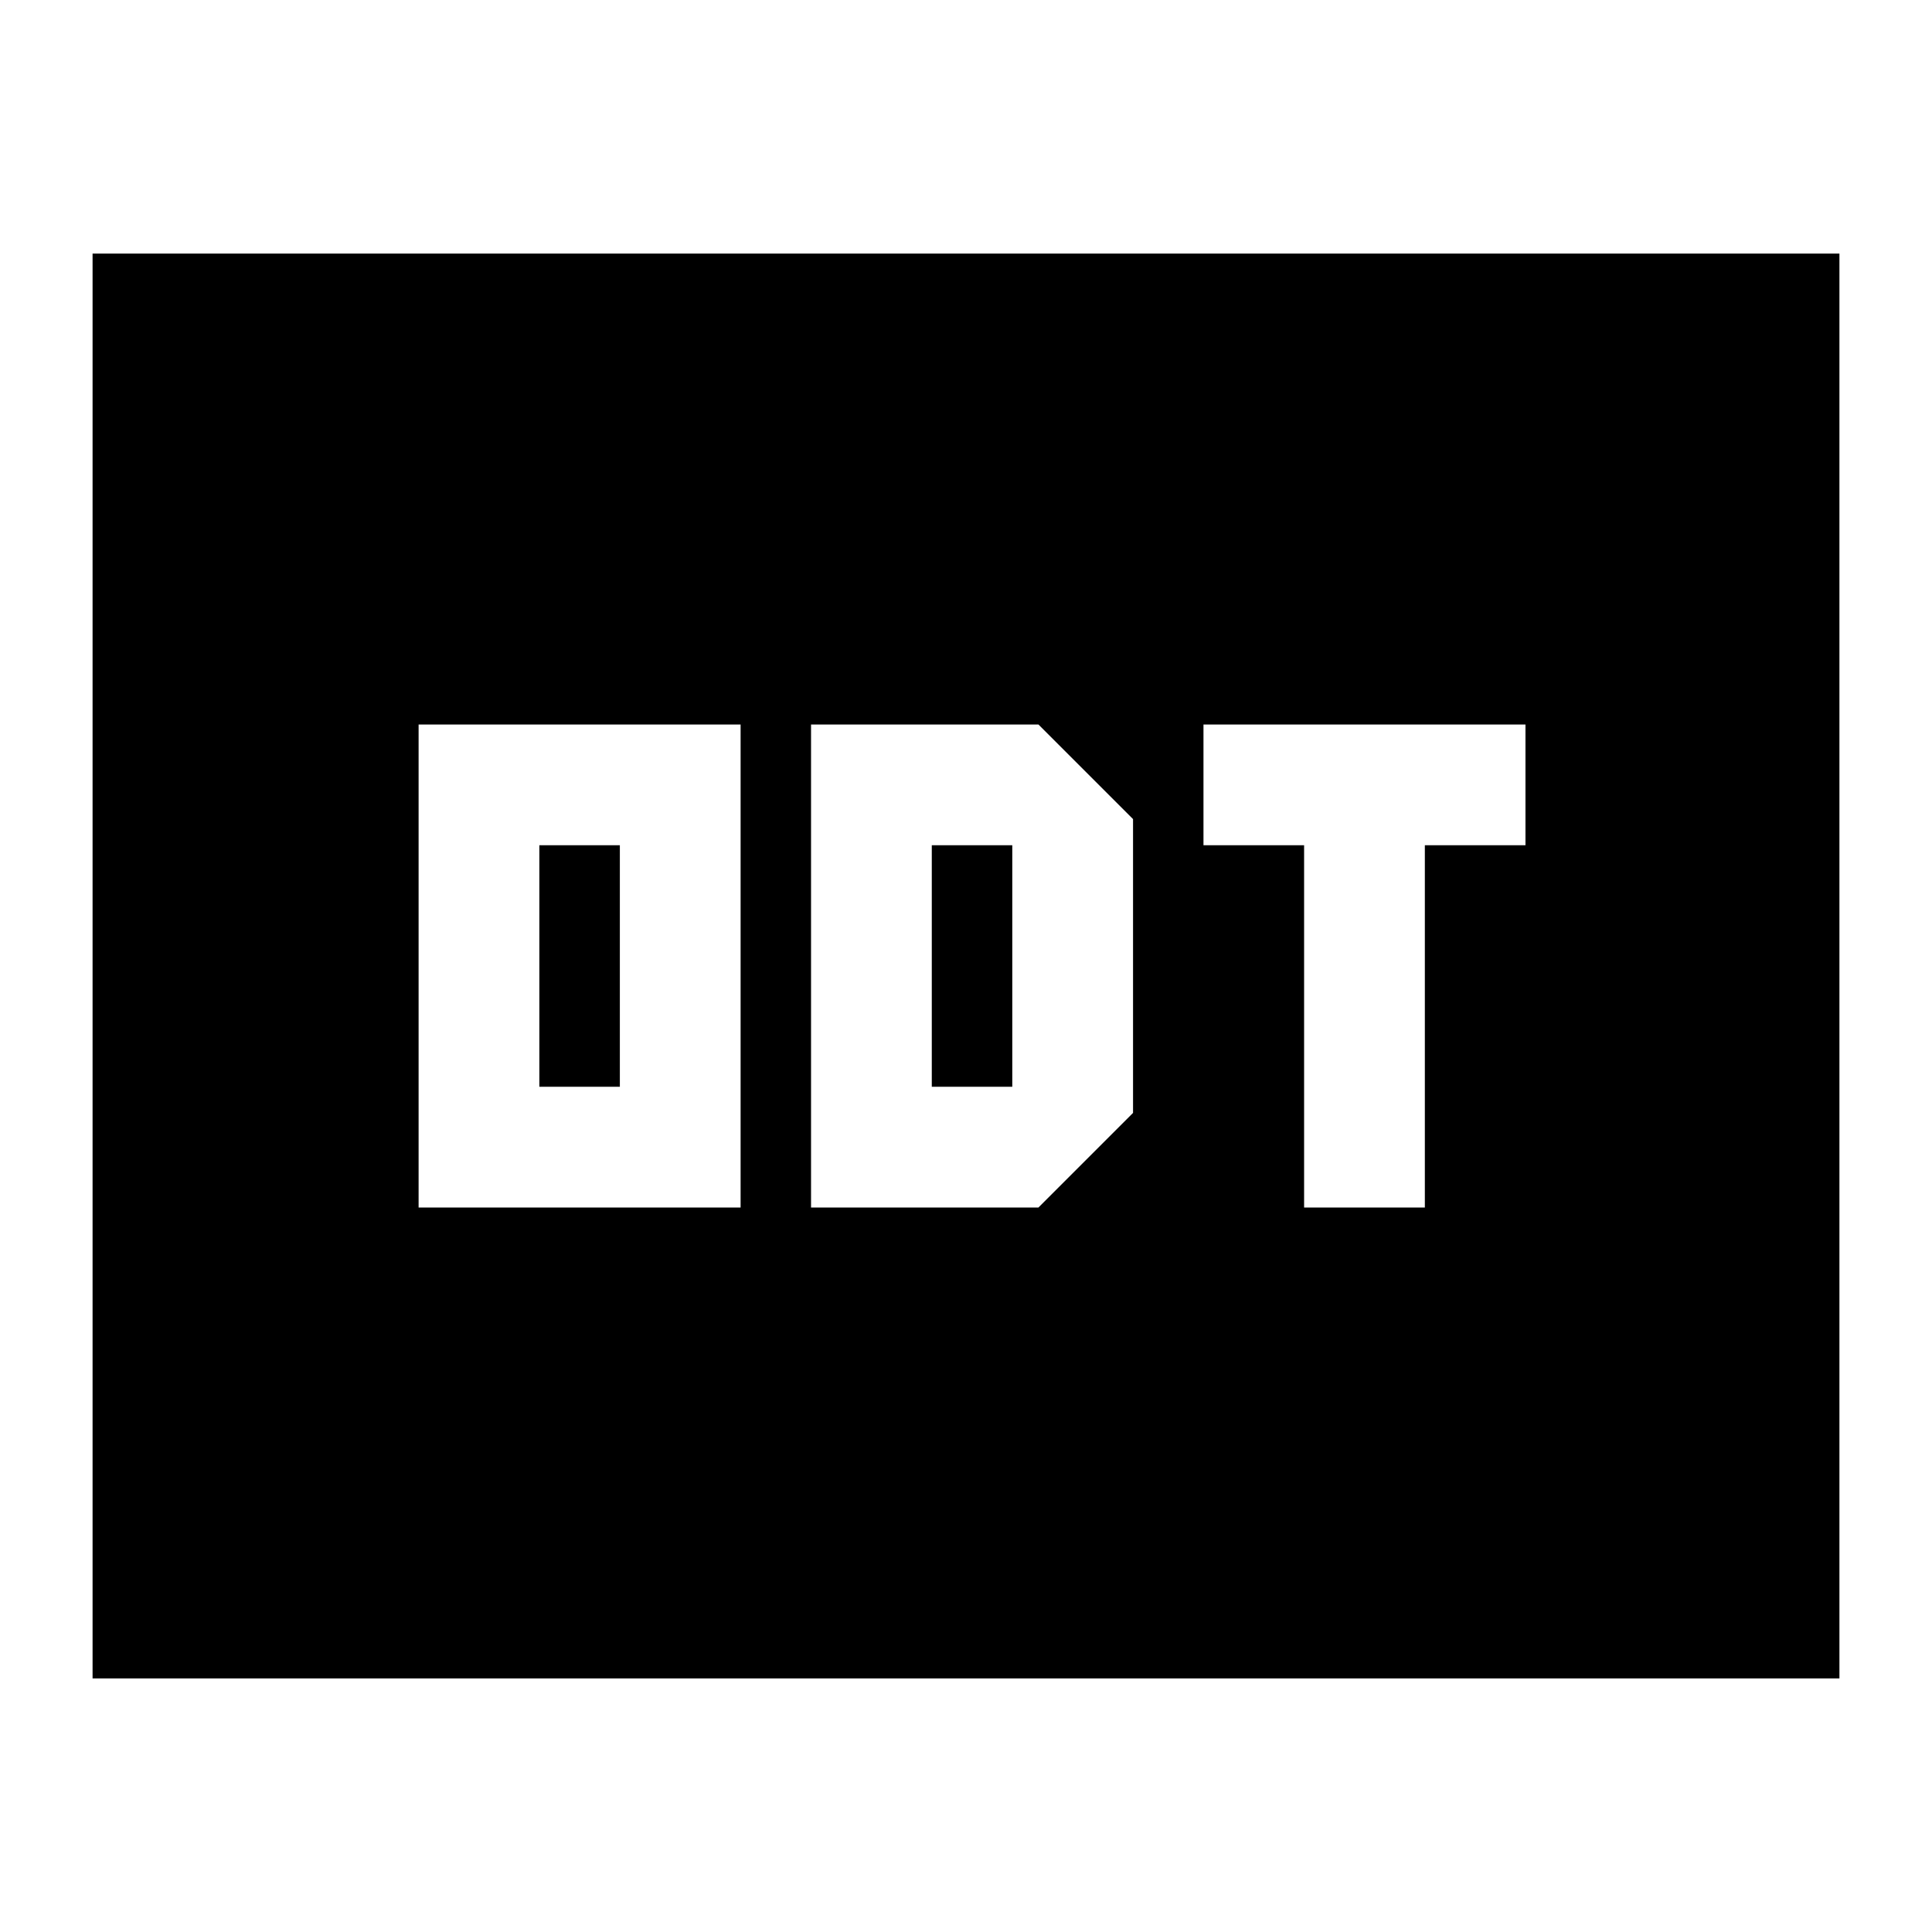 <svg xmlns="http://www.w3.org/2000/svg" height="24" viewBox="0 -960 960 960" width="24"><path d="M208-360h160v-240H208v240Zm60-60v-120h40v120h-40Zm135 60h113l47-47v-146l-47-47H403v240Zm60-60v-120h40v120h-40Zm185 60h60v-180h50v-60H598v60h50v180ZM46-126v-708h868v708H46Z"/></svg>